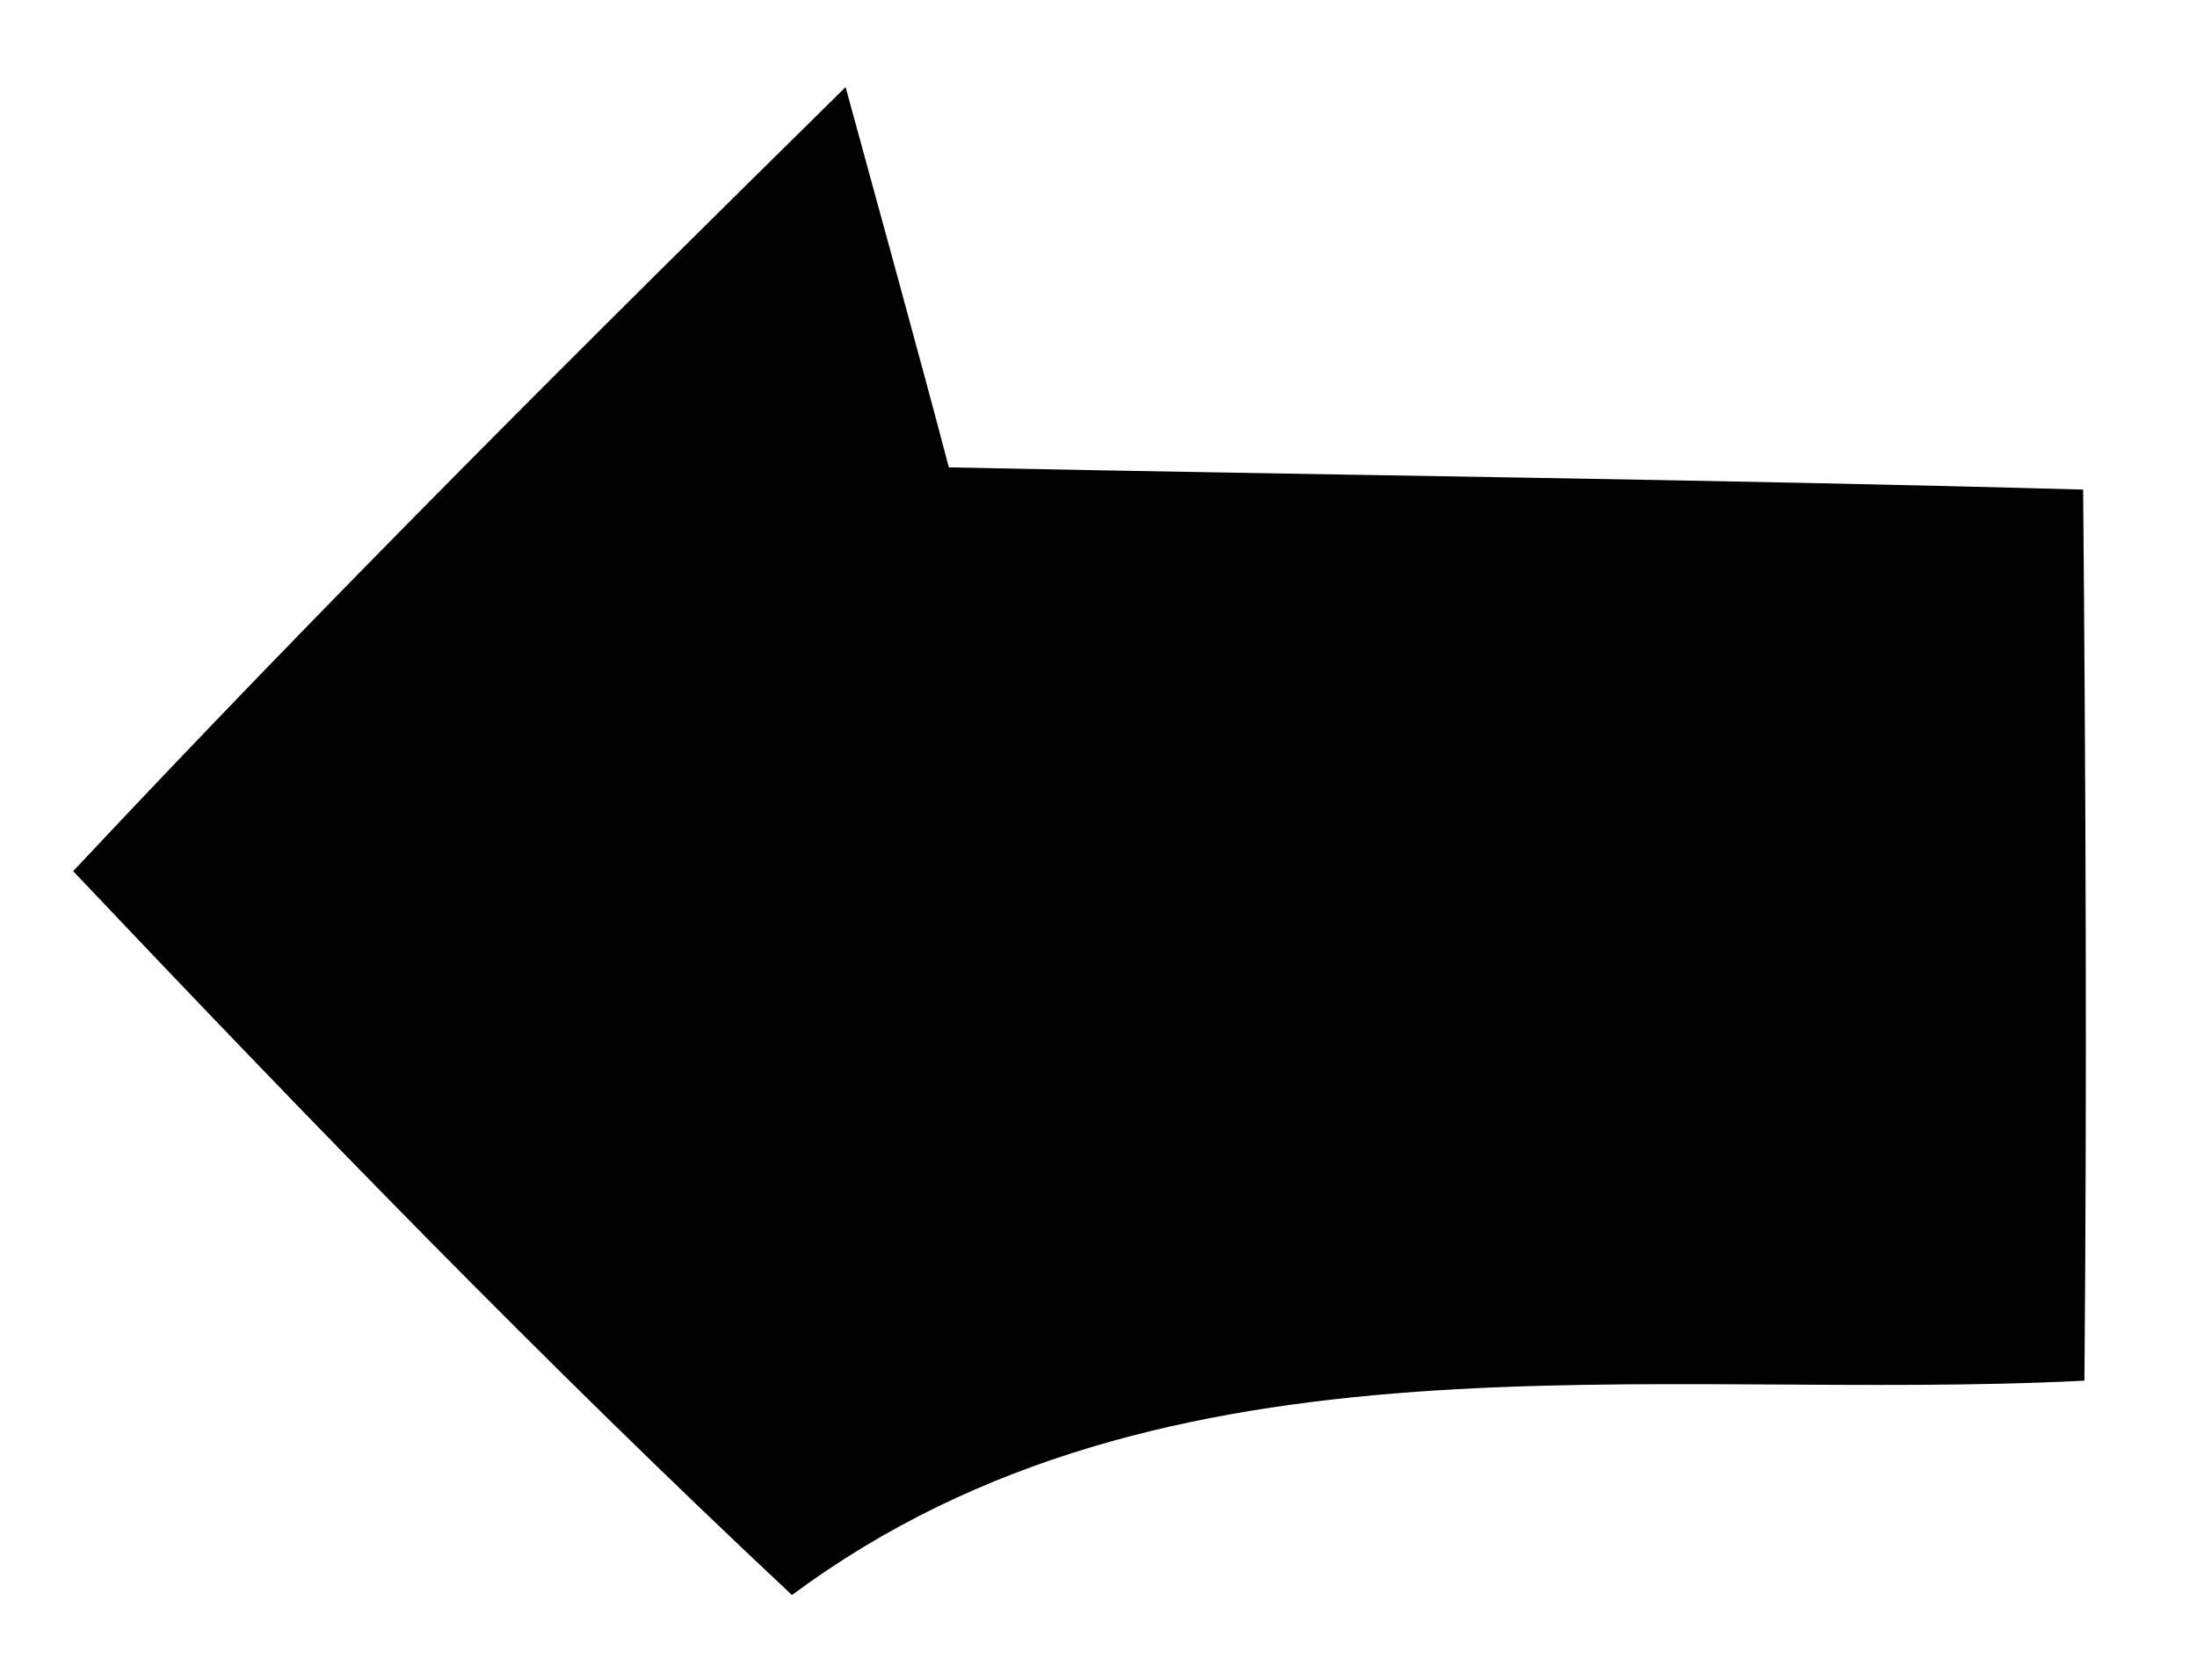 <svg xmlns="http://www.w3.org/2000/svg" xmlns:xlink="http://www.w3.org/1999/xlink" width="17" height="13" version="1.1"><g><path fill="#000" fill-rule="nonzero" stroke="none" d="M 6.128 12.344 C 4.207 10.544 2.376 8.653 0.566 6.742 C 2.508 4.669 4.52 2.666 6.543 0.674 C 6.745 1.412 7.149 2.879 7.342 3.617 C 10.274 3.678 13.197 3.708 16.119 3.789 C 16.139 6.084 16.149 8.38 16.129 10.685 C 12.762 10.857 9.03 10.19 6.128 12.344 Z" transform="matrix(1 0 0 1 -217 -5114 ) matrix(1 0 0 1 217 5114 )"/></g></svg>